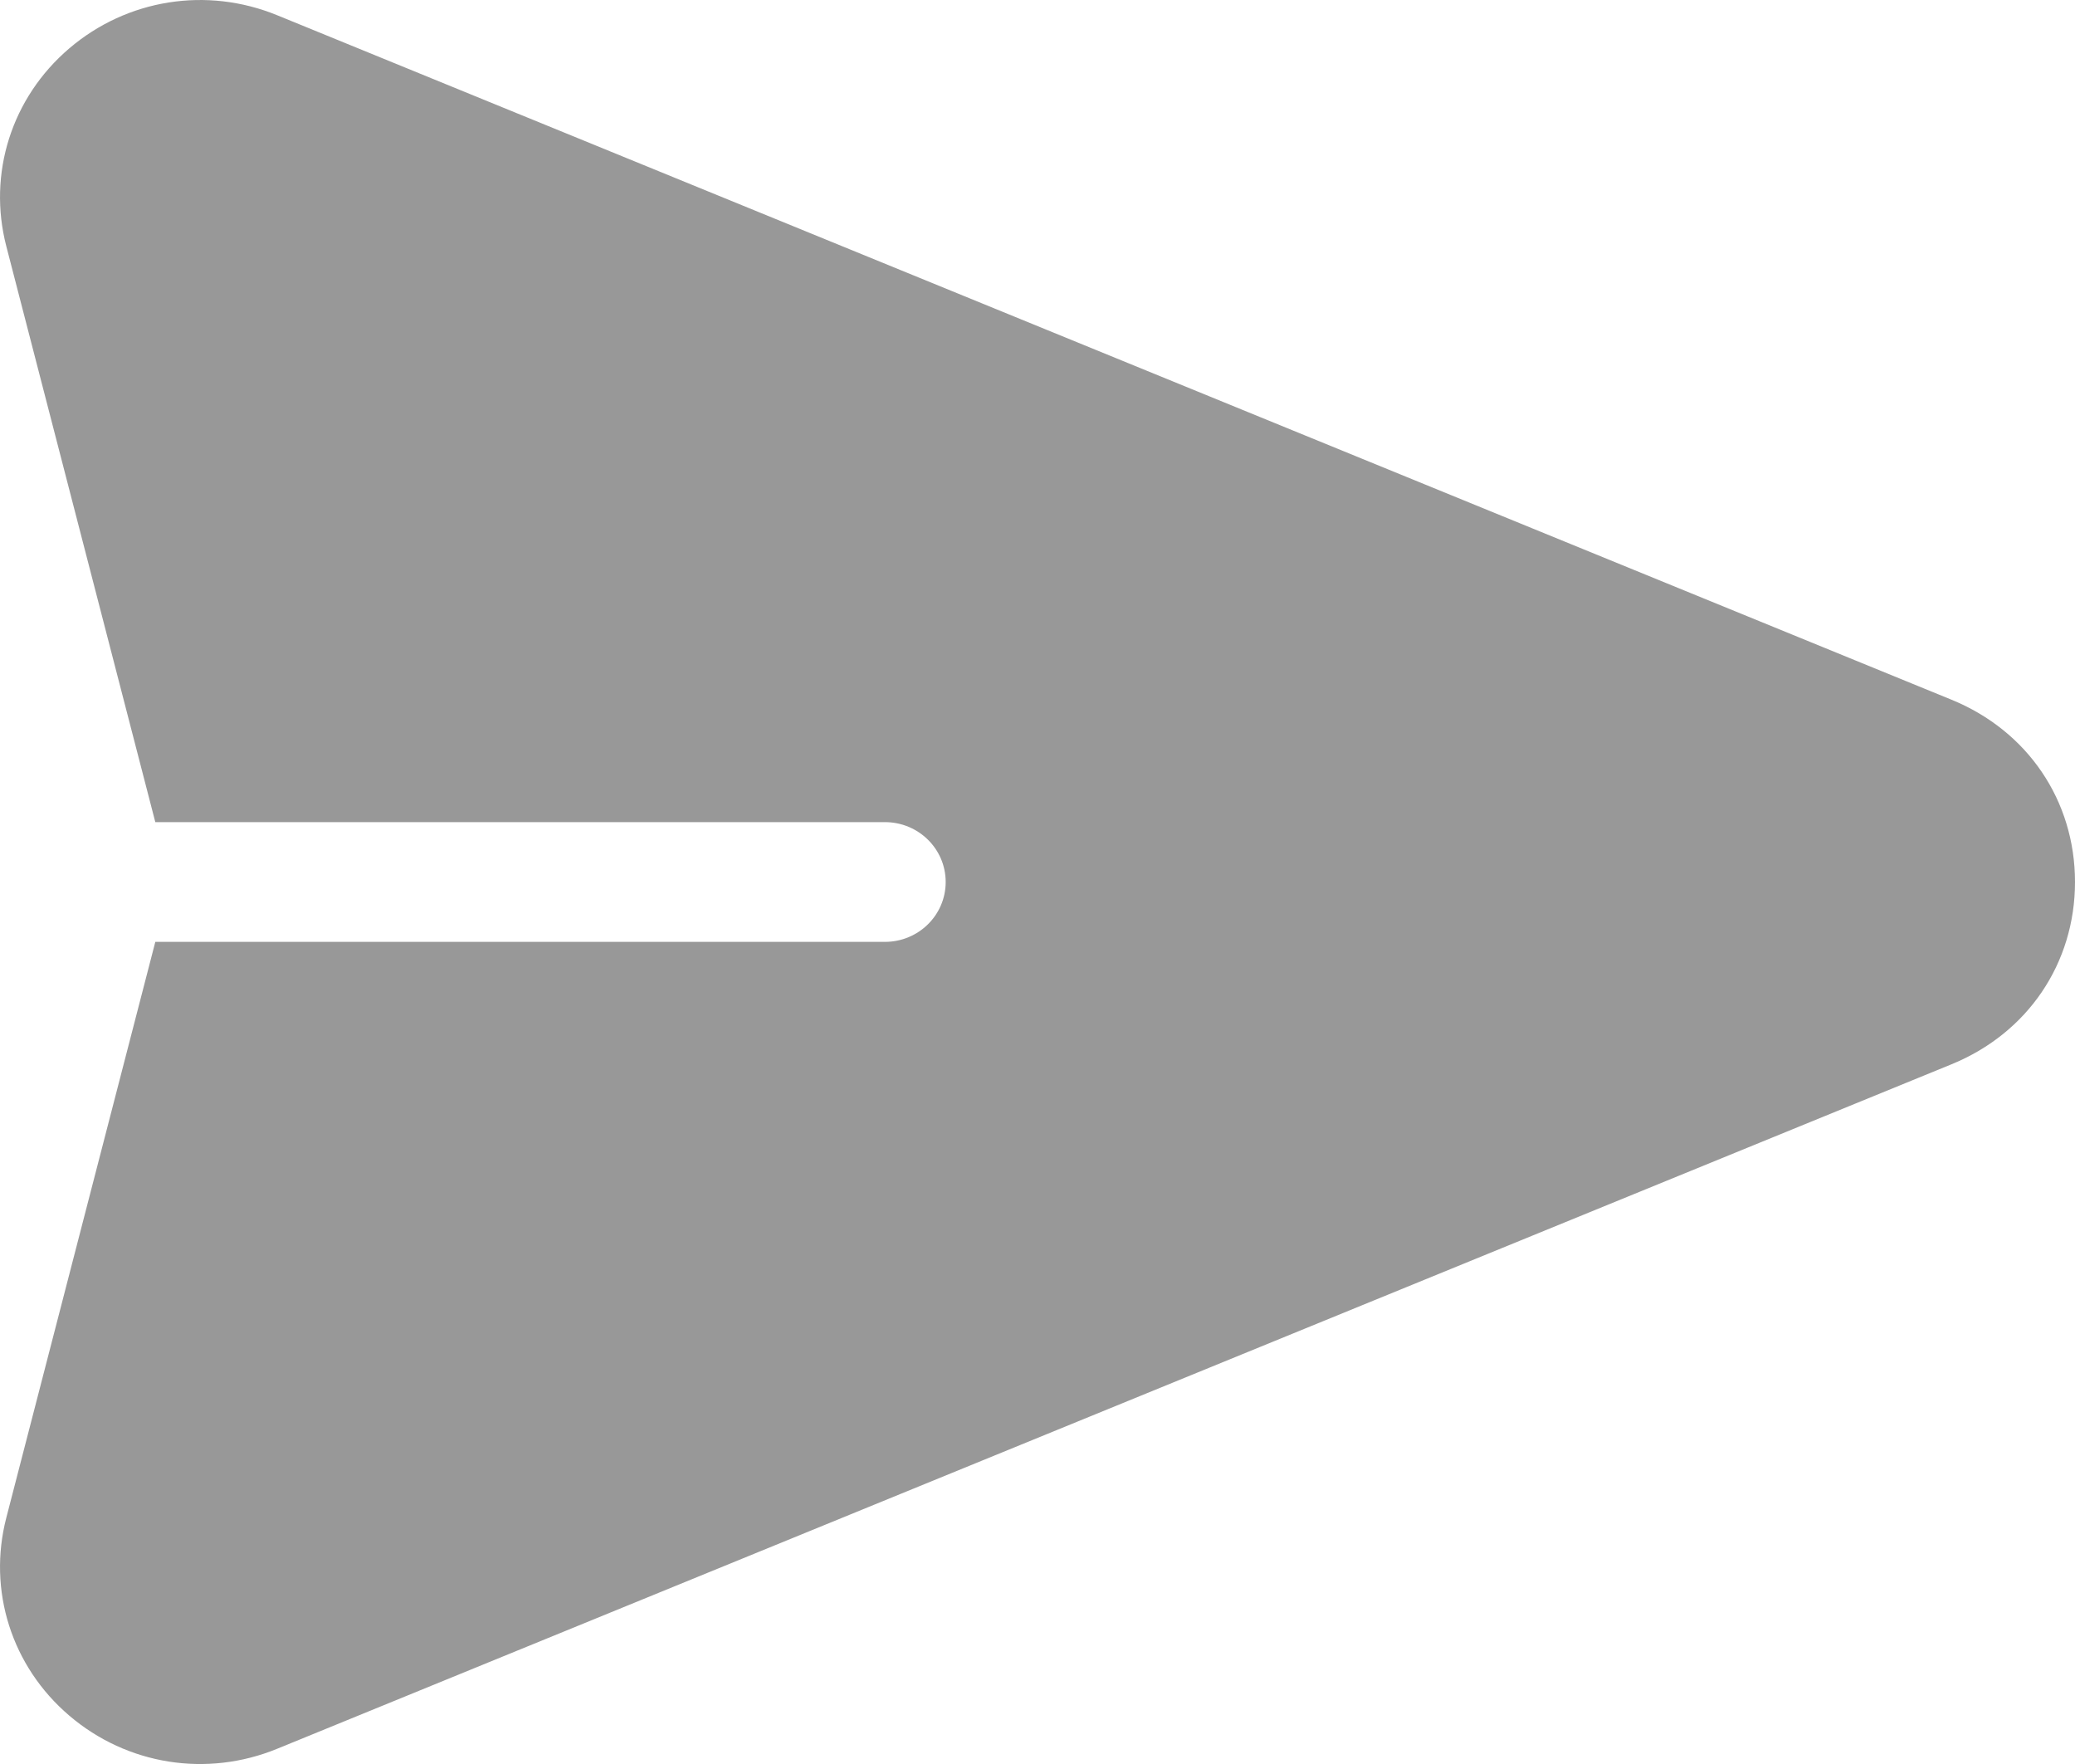<?xml version="1.0" encoding="UTF-8"?>
<svg width="20px" height="17px" viewBox="0 0 20 17" version="1.1" xmlns="http://www.w3.org/2000/svg" xmlns:xlink="http://www.w3.org/1999/xlink">
    <!-- Generator: Sketch 50.2 (55047) - http://www.bohemiancoding.com/sketch -->
    <title>drawable-xxxhdpi/Shape</title>
    <desc>Created with Sketch.</desc>
    <defs></defs>
    <g id="App--Chat" stroke="none" stroke-width="1" fill="none" fill-rule="evenodd">
        <g id="Chat_page-Copy" transform="translate(-379, -635)" fill="#989898" fill-rule="nonzero">
            <g id="send" transform="translate(379, 635)">
                <path d="M18.809,6.743 L2.672,0.147 C1.993,-0.131 1.225,-0.009 0.668,0.466 C0.112,0.94 -0.121,1.672 0.061,2.374 L1.497,7.923 L8.529,7.923 C8.853,7.923 9.115,8.181 9.115,8.5 C9.115,8.819 8.853,9.077 8.529,9.077 L1.497,9.077 L0.061,14.626 C-0.121,15.328 0.112,16.06 0.668,16.534 C1.226,17.01 1.994,17.131 2.672,16.853 L18.809,10.257 C19.544,9.957 20,9.284 20,8.5 C20,7.716 19.544,7.043 18.809,6.743 Z" id="Shape"></path>
            </g>
        </g>
    </g>
</svg>